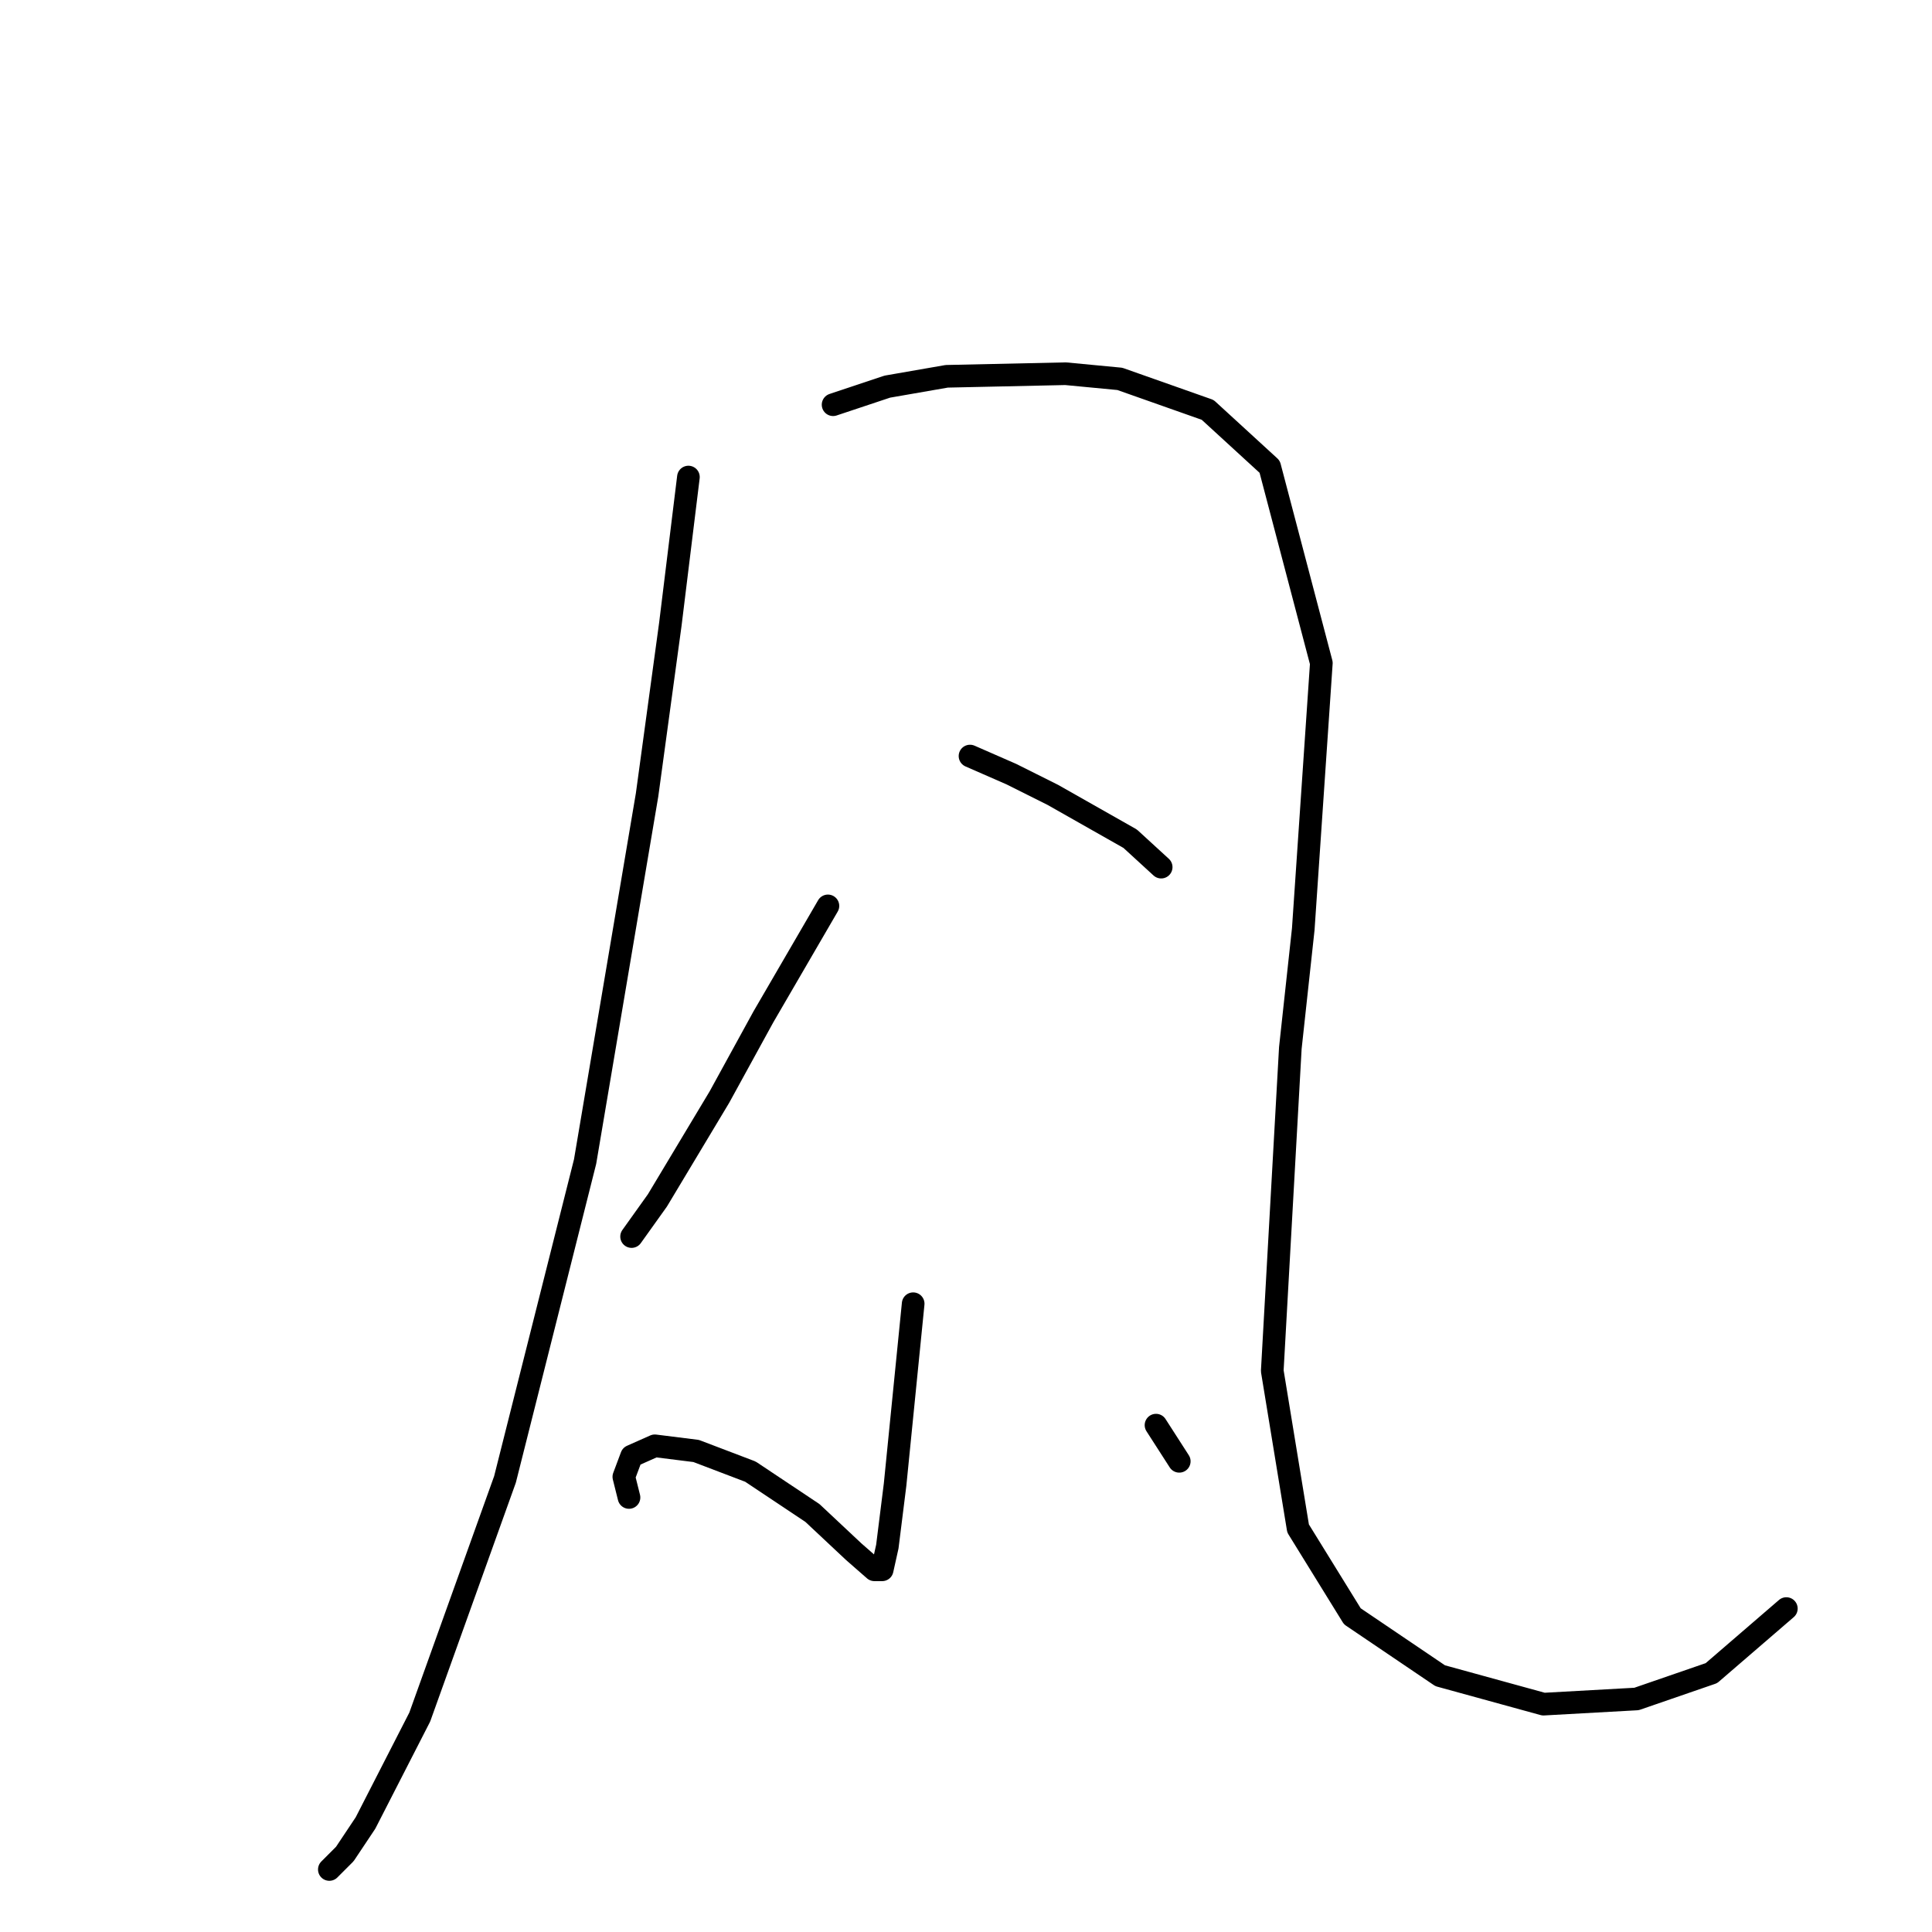 <?xml version="1.0" standalone="no"?>
    <svg width="256" height="256" xmlns="http://www.w3.org/2000/svg" version="1.1">
    <polyline stroke="black" stroke-width="3" stroke-linecap="round" fill="transparent" stroke-linejoin="round" points="91.219 63.212 88.823 82.723 85.742 105.316 77.527 153.923 66.915 196.027 55.619 227.52 48.431 241.554 45.692 245.662 43.639 247.716 43.639 247.716 " />
        <polyline stroke="black" stroke-width="3" stroke-linecap="round" fill="transparent" stroke-linejoin="round" points="110.389 53.627 117.577 51.231 125.45 49.862 141.196 49.519 148.385 50.204 160.023 54.312 168.239 61.842 175.085 87.858 172.689 123.116 170.977 138.862 168.581 181.65 172.004 202.531 179.193 214.169 190.831 222.043 204.523 225.808 216.846 225.123 226.773 221.7 236.7 213.143 236.7 213.143 " />
        <polyline stroke="black" stroke-width="3" stroke-linecap="round" fill="transparent" stroke-linejoin="round" points="109.704 120.035 101.146 134.754 95.327 145.366 87.112 159.058 83.689 163.85 83.689 163.85 " />
        <polyline stroke="black" stroke-width="3" stroke-linecap="round" fill="transparent" stroke-linejoin="round" points="128.531 100.181 134.008 102.577 139.485 105.316 149.754 111.135 153.862 114.9 153.862 114.9 " />
        <polyline stroke="black" stroke-width="3" stroke-linecap="round" fill="transparent" stroke-linejoin="round" points="121 172.75 119.973 183.019 118.604 196.712 117.577 204.927 116.892 208.008 115.866 208.008 113.127 205.612 107.65 200.477 99.435 195 92.246 192.262 86.769 191.577 83.689 192.946 82.662 195.685 83.346 198.423 83.346 198.423 " />
        <polyline stroke="black" stroke-width="3" stroke-linecap="round" fill="transparent" stroke-linejoin="round" points="153.177 188.839 156.258 193.631 156.258 193.631 " />
        </svg>